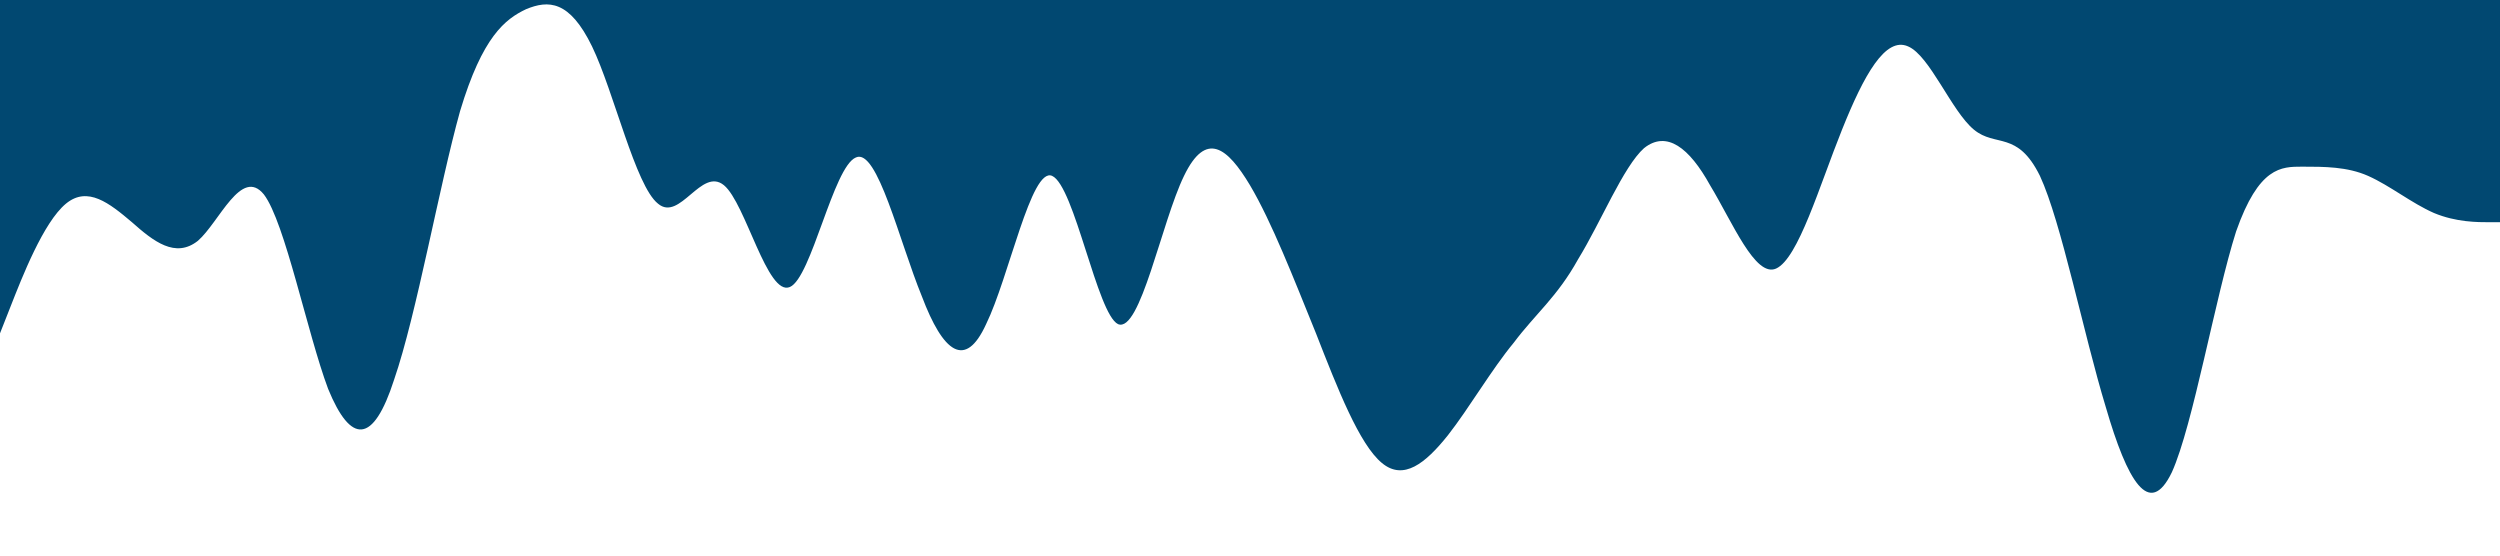 <?xml version="1.0" standalone="no"?><svg xmlns="http://www.w3.org/2000/svg" viewBox="0 0 1440 320"><path fill="#014871" fill-opacity="1" d="M0,192L6.3,176C12.6,160,25,128,38,117.3C50.5,107,63,117,76,128C88.4,139,101,149,114,138.7C126.3,128,139,96,152,112C164.2,128,177,192,189,224C202.1,256,215,256,227,218.7C240,181,253,107,265,64C277.9,21,291,11,303,5.3C315.8,0,328,0,341,26.7C353.7,53,366,107,379,117.3C391.6,128,404,96,417,106.7C429.5,117,442,171,455,165.3C467.4,160,480,96,493,90.7C505.3,85,518,139,531,170.7C543.2,203,556,213,568,186.7C581.1,160,594,96,606,101.3C618.9,107,632,181,644,186.7C656.8,192,669,128,682,101.3C694.7,75,707,85,720,106.7C732.6,128,745,160,758,192C770.5,224,783,256,796,266.7C808.4,277,821,267,834,250.7C846.3,235,859,213,872,197.3C884.2,181,897,171,909,149.3C922.1,128,935,96,947,85.3C960,75,973,85,985,106.7C997.9,128,1011,160,1023,154.7C1035.8,149,1048,107,1061,74.7C1073.7,43,1086,21,1099,26.7C1111.6,32,1124,64,1137,74.7C1149.5,85,1162,75,1175,101.3C1187.4,128,1200,192,1213,234.7C1225.3,277,1238,299,1251,272C1263.2,245,1276,171,1288,133.3C1301.1,96,1314,96,1326,96C1338.9,96,1352,96,1364,101.3C1376.8,107,1389,117,1402,122.7C1414.7,128,1427,128,1434,128L1440,128L1440,0L1433.7,0C1427.4,0,1415,0,1402,0C1389.5,0,1377,0,1364,0C1351.6,0,1339,0,1326,0C1313.7,0,1301,0,1288,0C1275.8,0,1263,0,1251,0C1237.9,0,1225,0,1213,0C1200,0,1187,0,1175,0C1162.1,0,1149,0,1137,0C1124.2,0,1112,0,1099,0C1086.3,0,1074,0,1061,0C1048.4,0,1036,0,1023,0C1010.5,0,998,0,985,0C972.6,0,960,0,947,0C934.7,0,922,0,909,0C896.8,0,884,0,872,0C858.9,0,846,0,834,0C821.1,0,808,0,796,0C783.2,0,771,0,758,0C745.3,0,733,0,720,0C707.4,0,695,0,682,0C669.5,0,657,0,644,0C631.6,0,619,0,606,0C593.7,0,581,0,568,0C555.8,0,543,0,531,0C517.9,0,505,0,493,0C480,0,467,0,455,0C442.1,0,429,0,417,0C404.2,0,392,0,379,0C366.3,0,354,0,341,0C328.4,0,316,0,303,0C290.5,0,278,0,265,0C252.6,0,240,0,227,0C214.7,0,202,0,189,0C176.8,0,164,0,152,0C138.9,0,126,0,114,0C101.1,0,88,0,76,0C63.2,0,51,0,38,0C25.3,0,13,0,6,0L0,0Z"></path></svg>